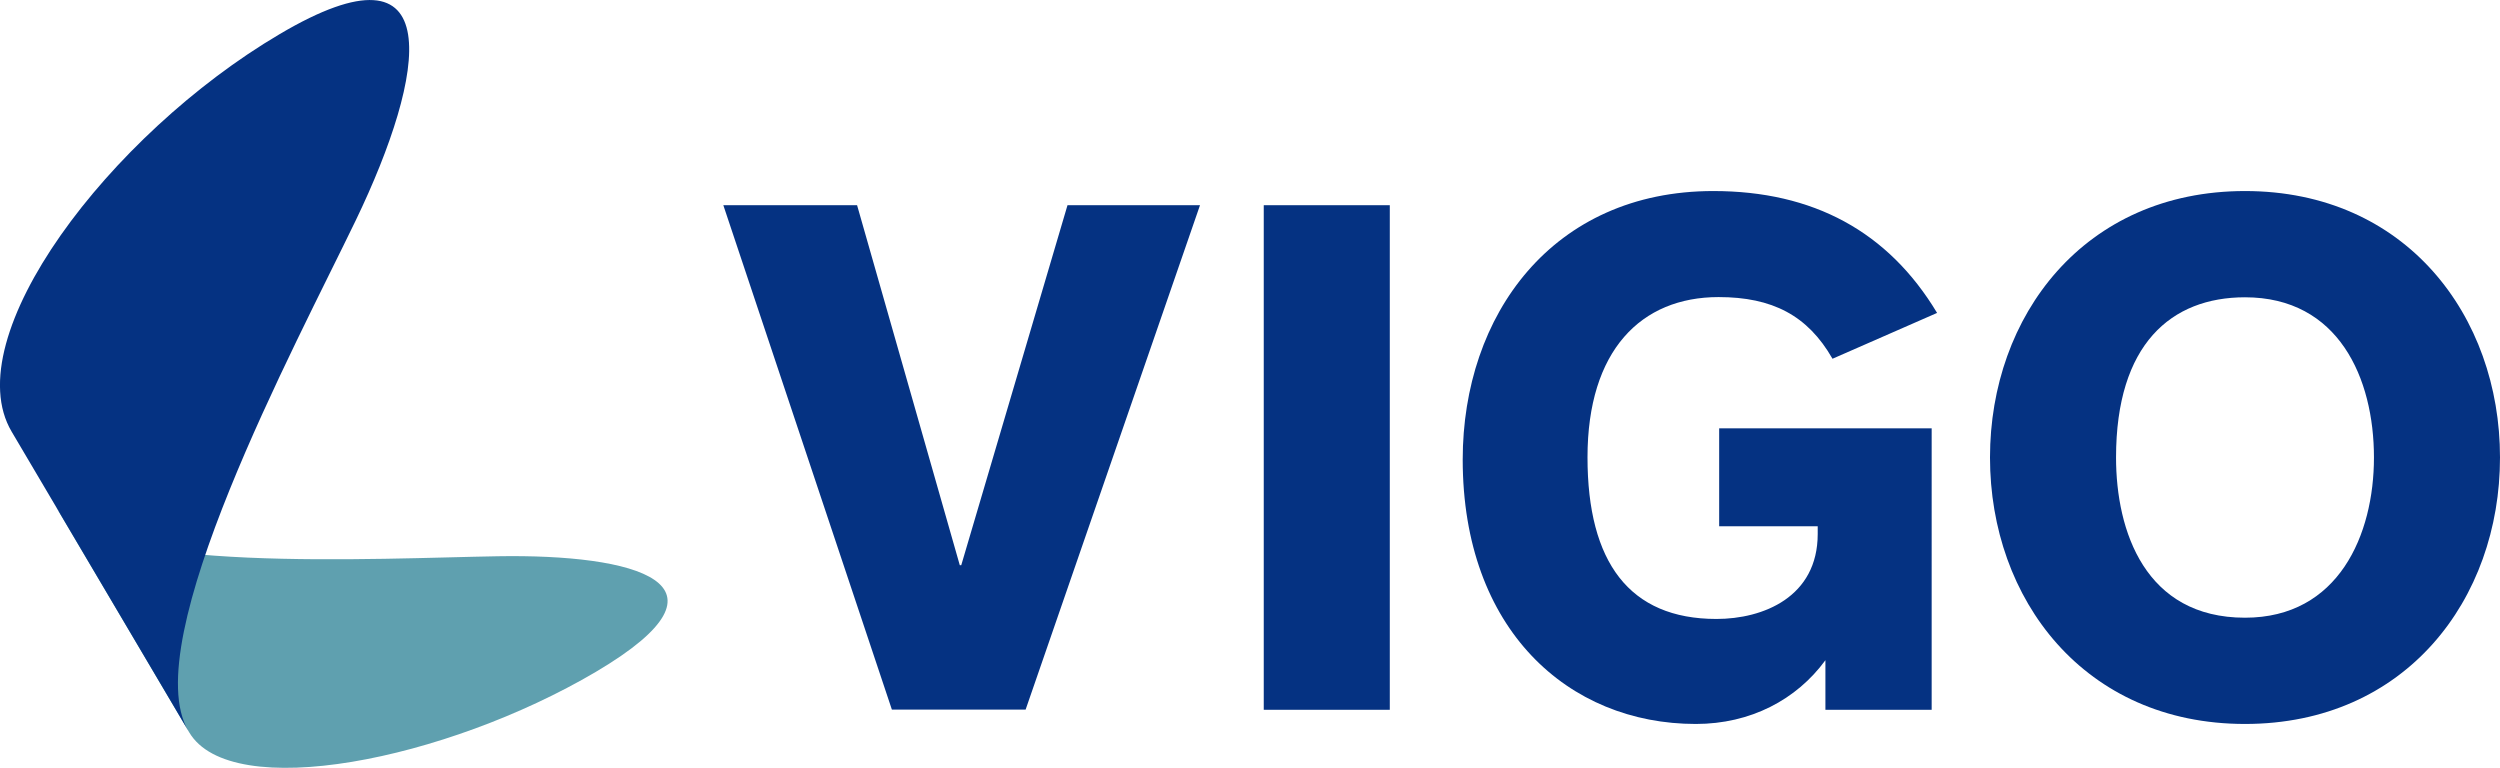 <?xml version="1.0" encoding="utf-8"?>
<!-- Generator: Adobe Illustrator 25.4.1, SVG Export Plug-In . SVG Version: 6.00 Build 0)  -->
<svg version="1.1" id="RGB" xmlns="http://www.w3.org/2000/svg" xmlns:xlink="http://www.w3.org/1999/xlink" x="0px" y="0px"
	 viewBox="0 0 1200 368.6" style="enable-background:new 0 0 1200 368.6;" xml:space="preserve">
<style type="text/css">
	.st0{fill:#5FA0AF;}
	.st1{fill:#053282;}
</style>
<path class="st0" d="M286,322.5c72.1-42.6,18.6-56.6-47-55.5c-56.7,0.9-193,8.6-211.9-23.3l63.7,107.8
	C110.9,385.5,213.9,365,286,322.5"/>
<path class="st1" d="M134.2,16.4c81.9-48.4,70.4,19.1,36.6,89.3c-29.2,60.6-105.5,202.6-80.4,245.1c-9.4-16-58-98.3-84.8-143.6
	S52.3,64.7,134.2,16.4"/>
<polygon class="st1" points="428.1,340.6 492.3,340.6 576,98.5 512.4,98.5 461.4,271.3 460.7,271.3 411.4,98.5 347.2,98.5 "/>
<rect x="606.6" y="98.5" class="st1" width="60.5" height="242.2"/>
<path class="st1" d="M929.8,150.2c-23.5-39.1-59.5-58.5-107.4-58.5c-77.2,0-120.3,59.5-120.3,128.9c0,81.6,50.7,126.9,111.9,126.9
	c26.2,0,48.3-11.6,62.2-30.6v23.8h51V205.6h-102v47h47.3v3.7c0,30.3-26.2,40.8-48.6,40.8c-41.8,0-61.9-27.2-61.9-77.6
	c0-51.4,25.8-76.9,62.9-76.9c25.8,0,42.8,8.8,54.7,29.6L929.8,150.2z"/>
<path class="st1" d="M1139.5,219.6c0,37.1-17,76.9-61.9,76.9c-47.9,0-61.9-41.5-61.9-76.9c0-54.4,26.5-76.9,61.9-76.9
	C1122.5,142.7,1139.5,181.5,1139.5,219.6 M1200,219.6c0-68-45.2-127.9-122.4-127.9s-122.4,59.9-122.4,127.9s45.2,127.9,122.4,127.9
	S1200,287.6,1200,219.6"/>
</svg>
